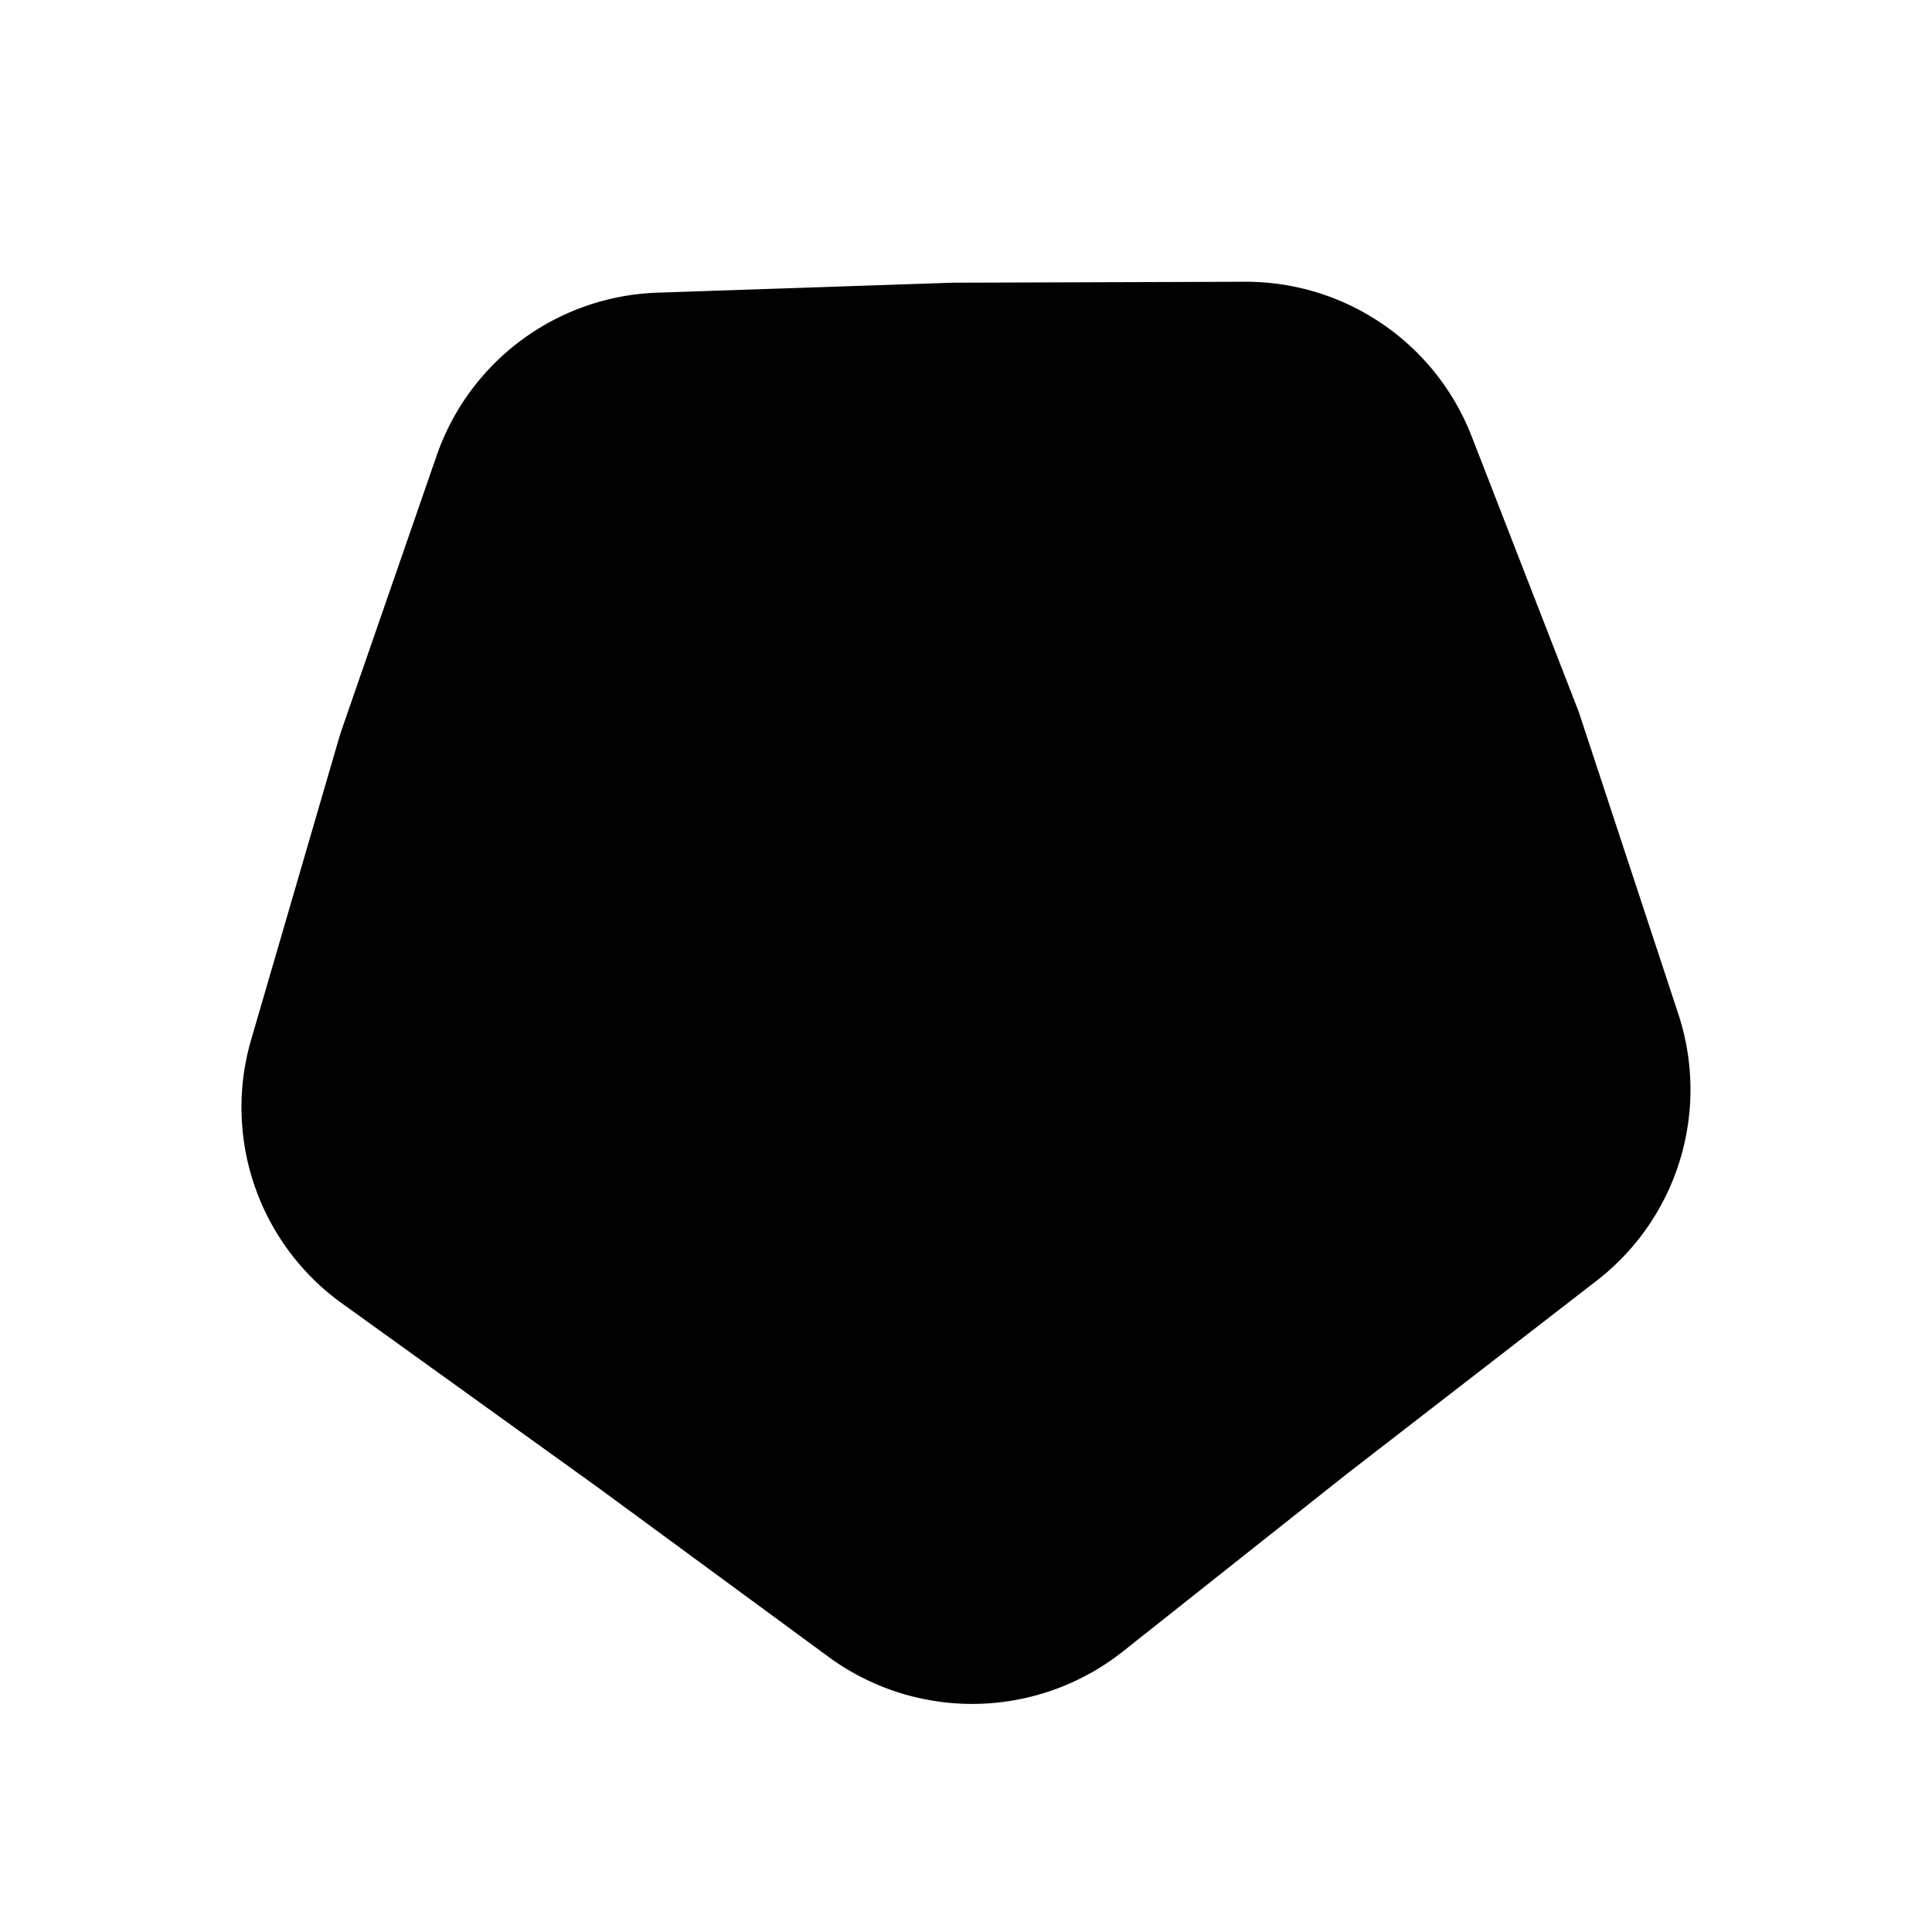 <svg xmlns="http://www.w3.org/2000/svg" width="32" height="32" viewBox="0 0 72 72"><path  d="M46.391 10.5a9.03 9.03 0 0 1 8.45 5.752L58.747 26.3a9 9 0 0 1 .16.445l3.64 11.046A9 9 0 0 1 59.5 47.73l-9.307 7.199-8.345 6.615a9.046 9.046 0 0 1-10.971.202l-8.579-6.301-9.548-6.867a9 9 0 0 1-3.392-9.827l3.29-11.291.06-.19 3.568-10.3a9.03 9.03 0 0 1 8.228-6.063l10.88-.368.122-.003z"/></svg>